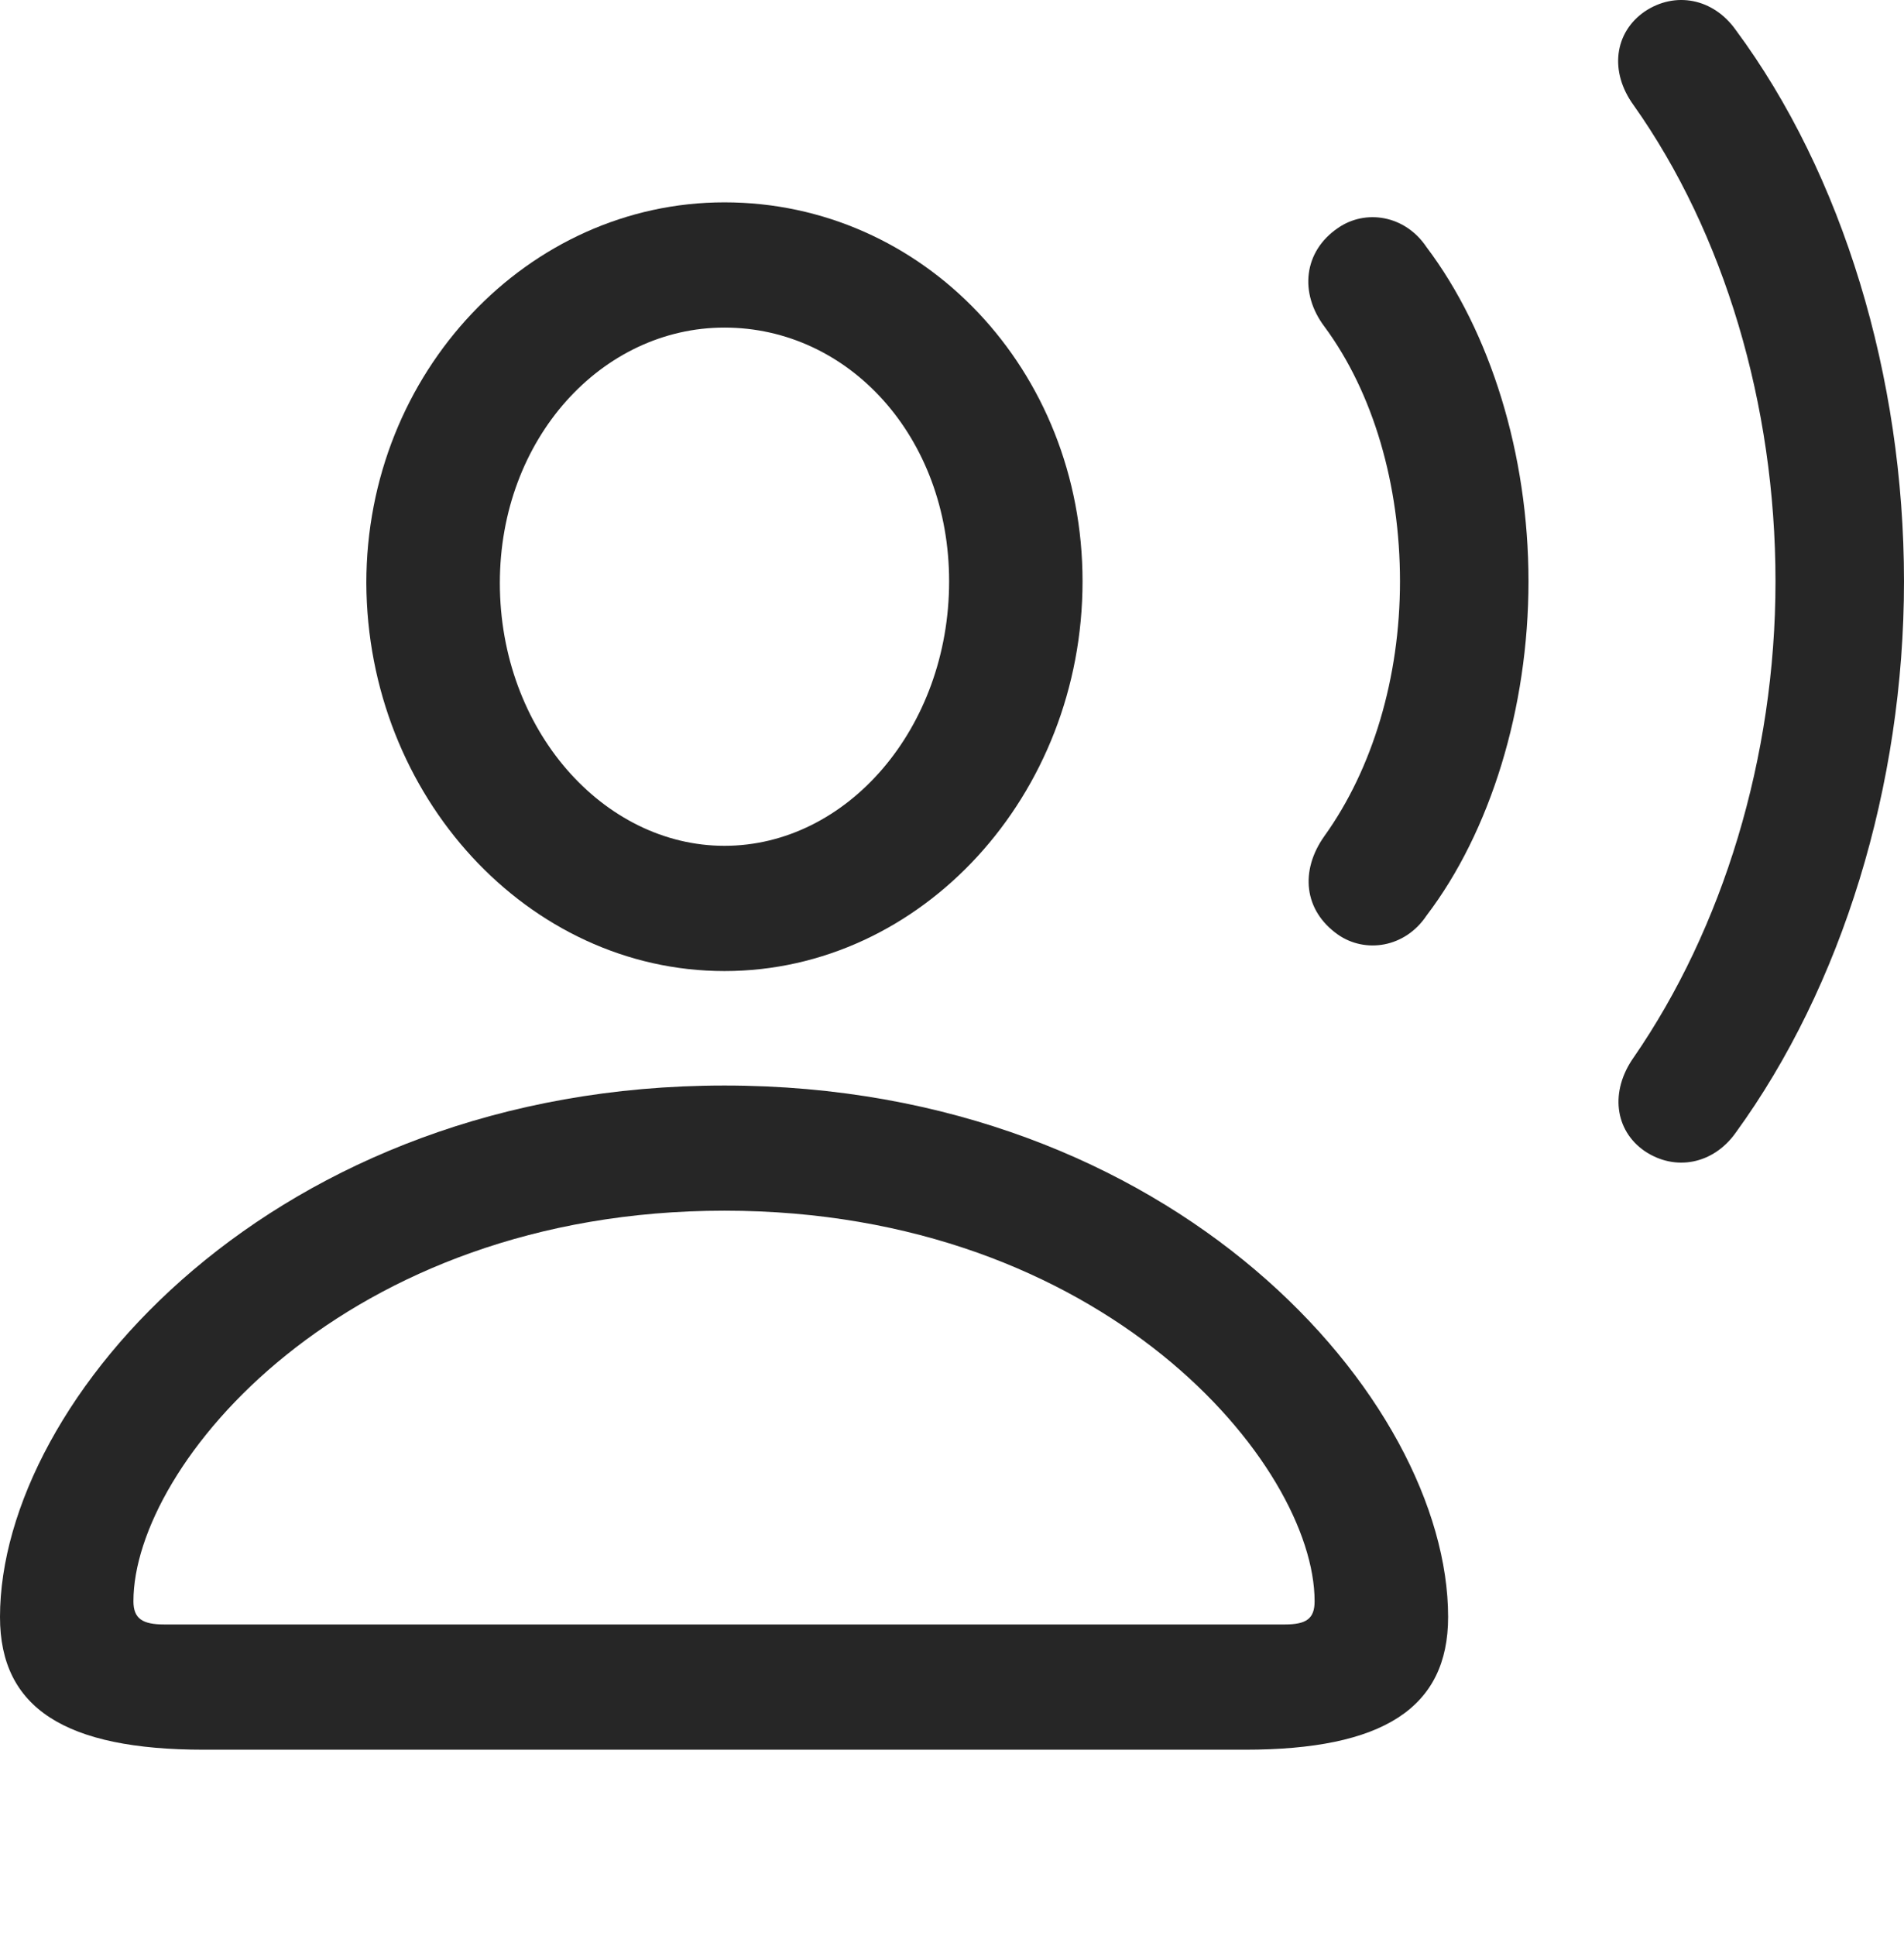 <?xml version="1.0" encoding="UTF-8"?>
<!--Generator: Apple Native CoreSVG 175.5-->
<!DOCTYPE svg
PUBLIC "-//W3C//DTD SVG 1.1//EN"
       "http://www.w3.org/Graphics/SVG/1.1/DTD/svg11.dtd">
<svg version="1.1" xmlns="http://www.w3.org/2000/svg" xmlns:xlink="http://www.w3.org/1999/xlink" width="22.432" height="22.804">
 <g>
  <rect height="22.804" opacity="0" width="22.432" x="0" y="0"/>
  <path d="M2.402 20.606L14.668 20.606C16.289 20.606 17.061 20.118 17.061 19.043C17.061 16.485 13.838 12.784 8.535 12.784C3.232 12.784 0 16.485 0 19.043C0 20.118 0.771 20.606 2.402 20.606ZM1.934 19.131C1.68 19.131 1.572 19.063 1.572 18.858C1.572 17.256 4.053 14.258 8.535 14.258C13.018 14.258 15.488 17.256 15.488 18.858C15.488 19.063 15.391 19.131 15.137 19.131ZM8.535 11.436C10.859 11.436 12.754 9.366 12.754 6.846C12.754 4.356 10.879 2.383 8.535 2.383C6.221 2.383 4.316 4.385 4.316 6.866C4.326 9.375 6.221 11.436 8.535 11.436ZM8.535 9.961C7.109 9.961 5.889 8.594 5.889 6.866C5.889 5.166 7.09 3.858 8.535 3.858C10 3.858 11.182 5.147 11.182 6.846C11.182 8.575 9.98 9.961 8.535 9.961Z" fill="#000000" fill-opacity="0.85"/>
  <path d="M15.762 11.006C16.084 11.231 16.553 11.163 16.807 10.782C17.559 9.795 18.008 8.34 18.008 6.846C18.008 5.352 17.559 3.907 16.807 2.911C16.553 2.53 16.084 2.461 15.762 2.686C15.361 2.959 15.303 3.448 15.605 3.848C16.182 4.629 16.494 5.713 16.494 6.846C16.494 7.979 16.172 9.053 15.605 9.844C15.312 10.254 15.361 10.723 15.762 11.006Z" fill="#000000" fill-opacity="0.85"/>
  <path d="M19.375 13.555C19.736 13.799 20.186 13.711 20.449 13.34C21.699 11.621 22.432 9.258 22.432 6.846C22.432 4.434 21.709 2.051 20.449 0.352C20.186-0.019 19.736-0.107 19.375 0.137C19.023 0.381 18.955 0.84 19.248 1.241C20.312 2.745 20.918 4.766 20.918 6.846C20.918 8.926 20.293 10.938 19.248 12.452C18.965 12.852 19.023 13.311 19.375 13.555Z" fill="#000000" fill-opacity="0.85"/>
 </g>
</svg>
